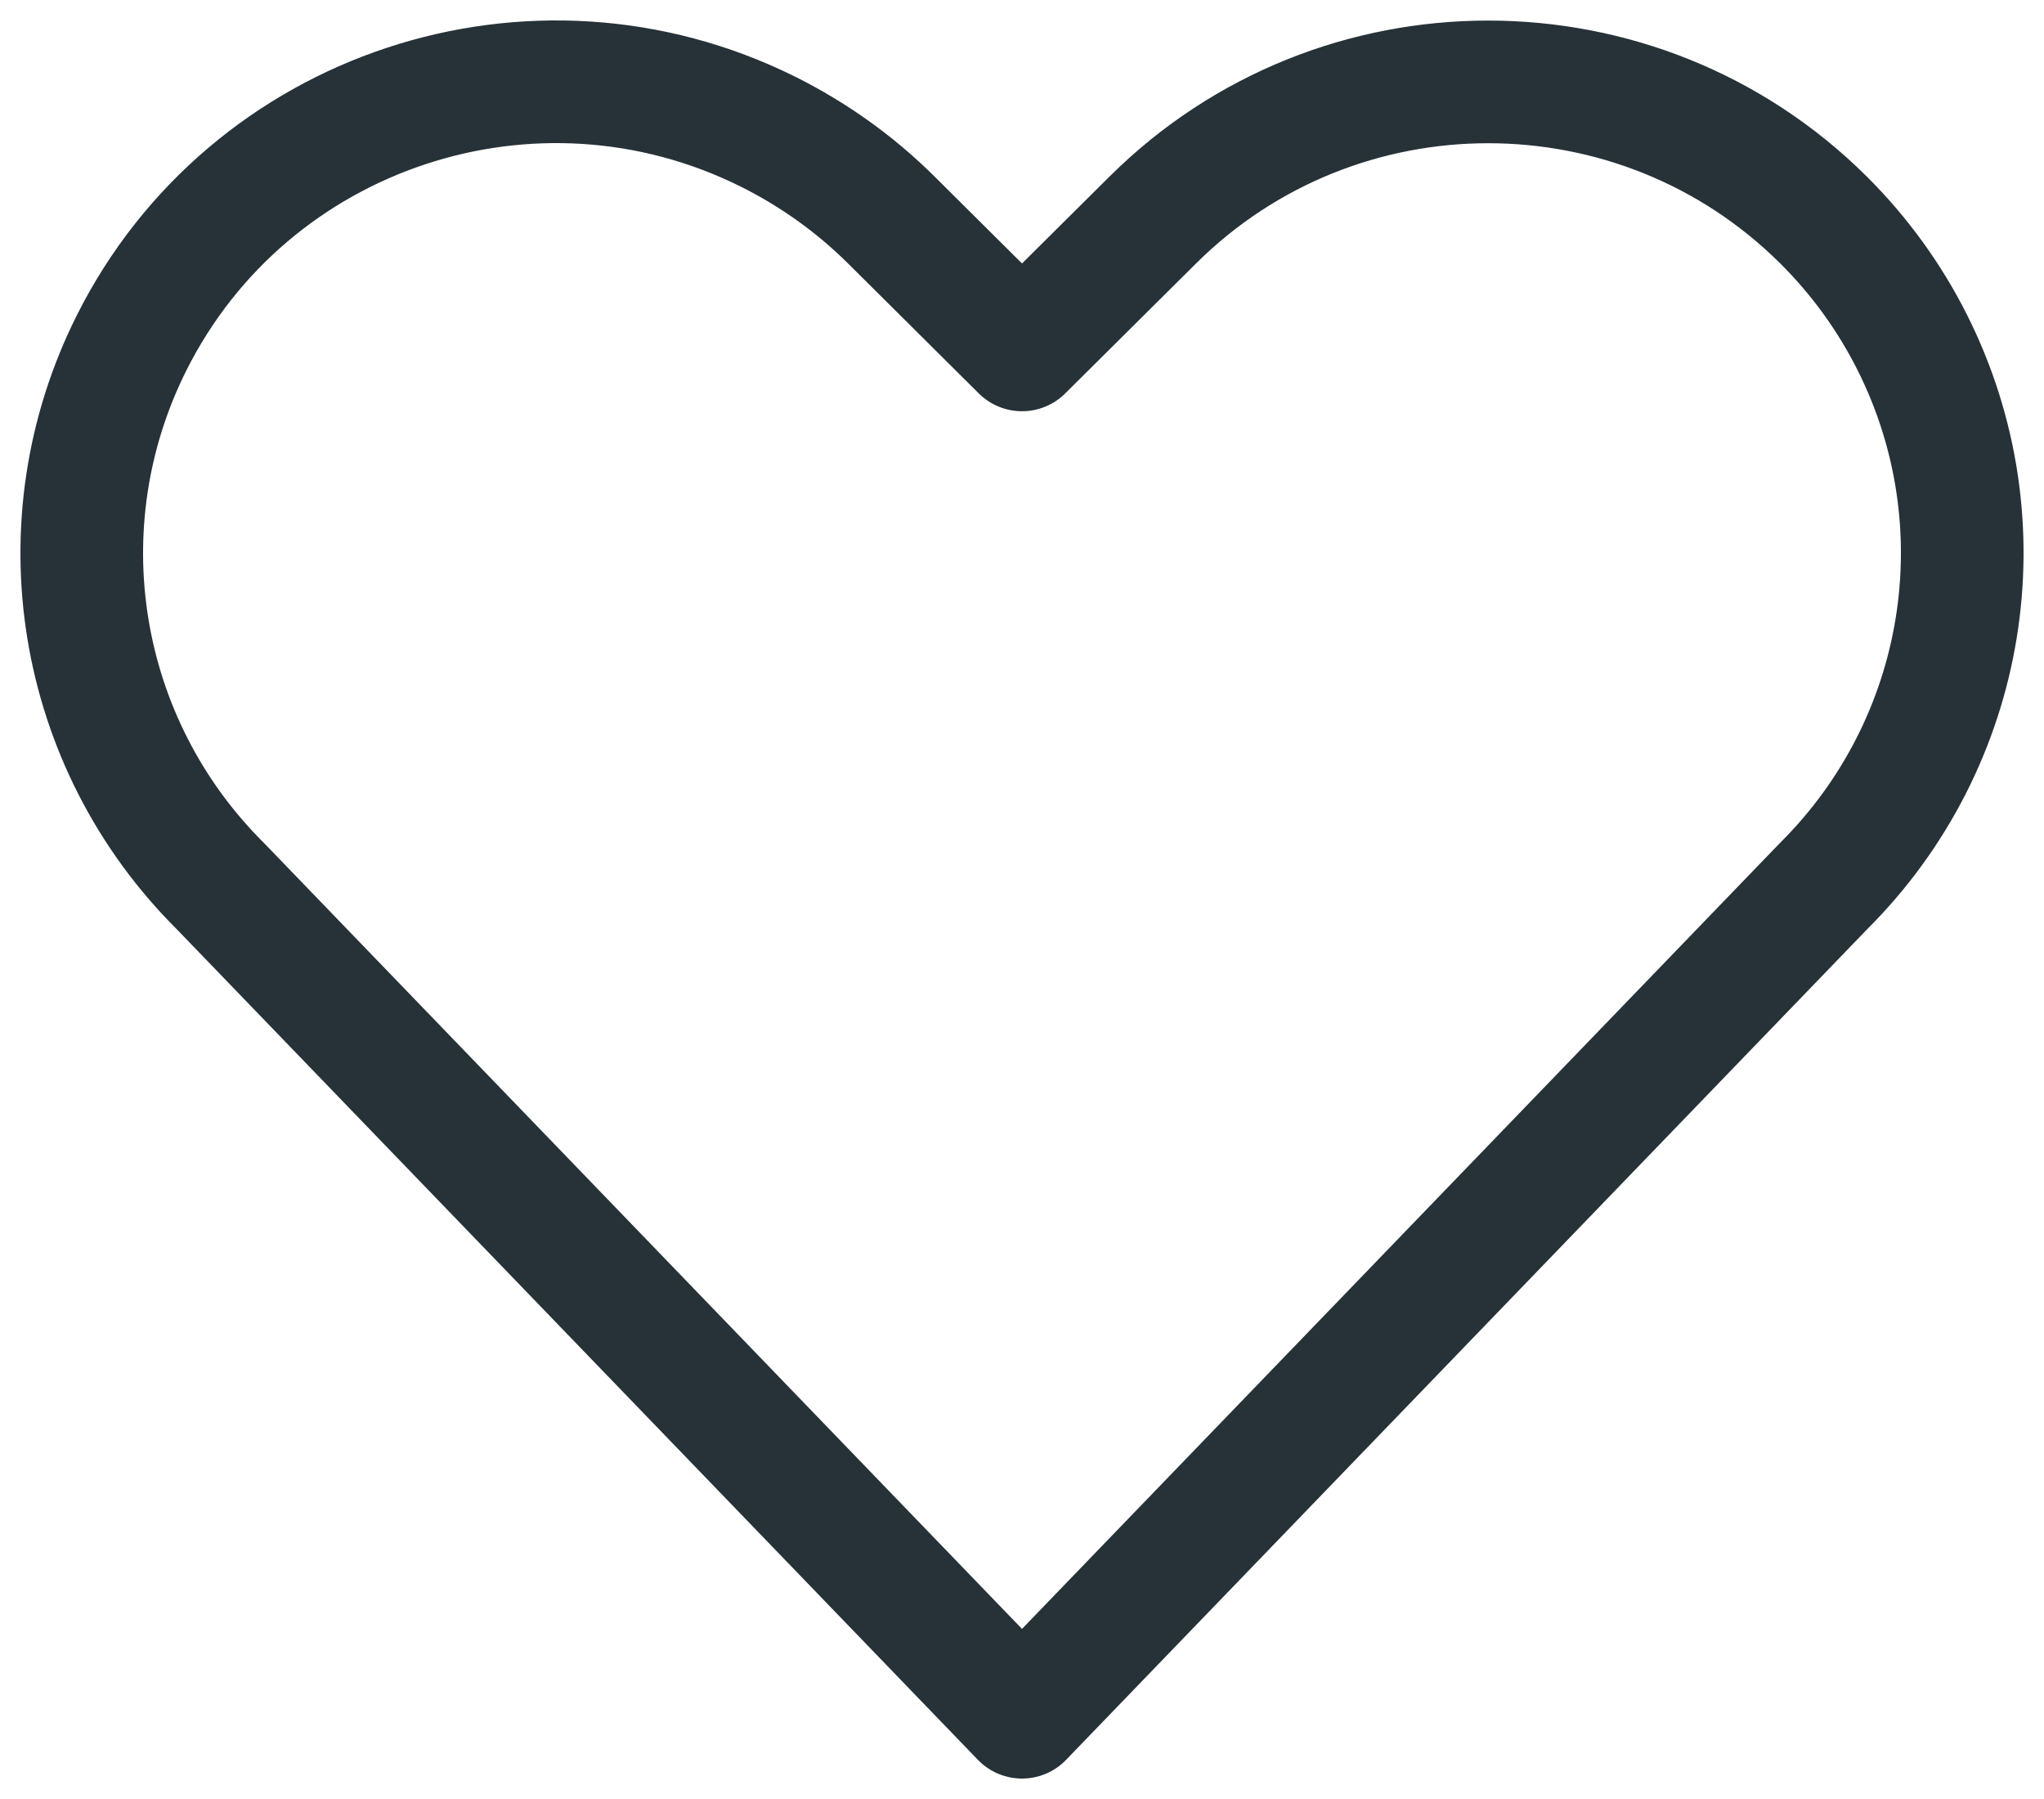 <?xml version="1.0" encoding="UTF-8"?>
<svg width="25px" height="22px" viewBox="0 0 25 22" version="1.1" xmlns="http://www.w3.org/2000/svg" xmlns:xlink="http://www.w3.org/1999/xlink">
    <!-- Generator: sketchtool 56.3 (101010) - https://sketch.com -->
    <title>95D45C42-A425-4536-9B21-DFB6F7D75739</title>
    <desc>Created with sketchtool.</desc>
    <g id="UI-Kit-v1.5" stroke="none" stroke-width="1" fill="none" fill-rule="evenodd" stroke-linecap="round" stroke-linejoin="round">
        <g id="Icons" transform="translate(-632, -669)" stroke="#263238" stroke-width="1.5">
            <path d="M644.5,690 L634.7,679.841 C632.933,678.087 632.496,675.406 633.613,673.186 C635.045,670.34 638.529,669.186 641.393,670.61 C641.95,670.888 642.459,671.251 642.9,671.689 L644.5,673.279 L646.101,671.689 C648.366,669.439 652.038,669.439 654.302,671.689 C654.743,672.127 655.11,672.633 655.388,673.186 C656.504,675.405 656.066,678.084 654.302,679.838 L644.5,690 Z" id="icon-favourite"></path>
        </g>
    </g>
</svg>